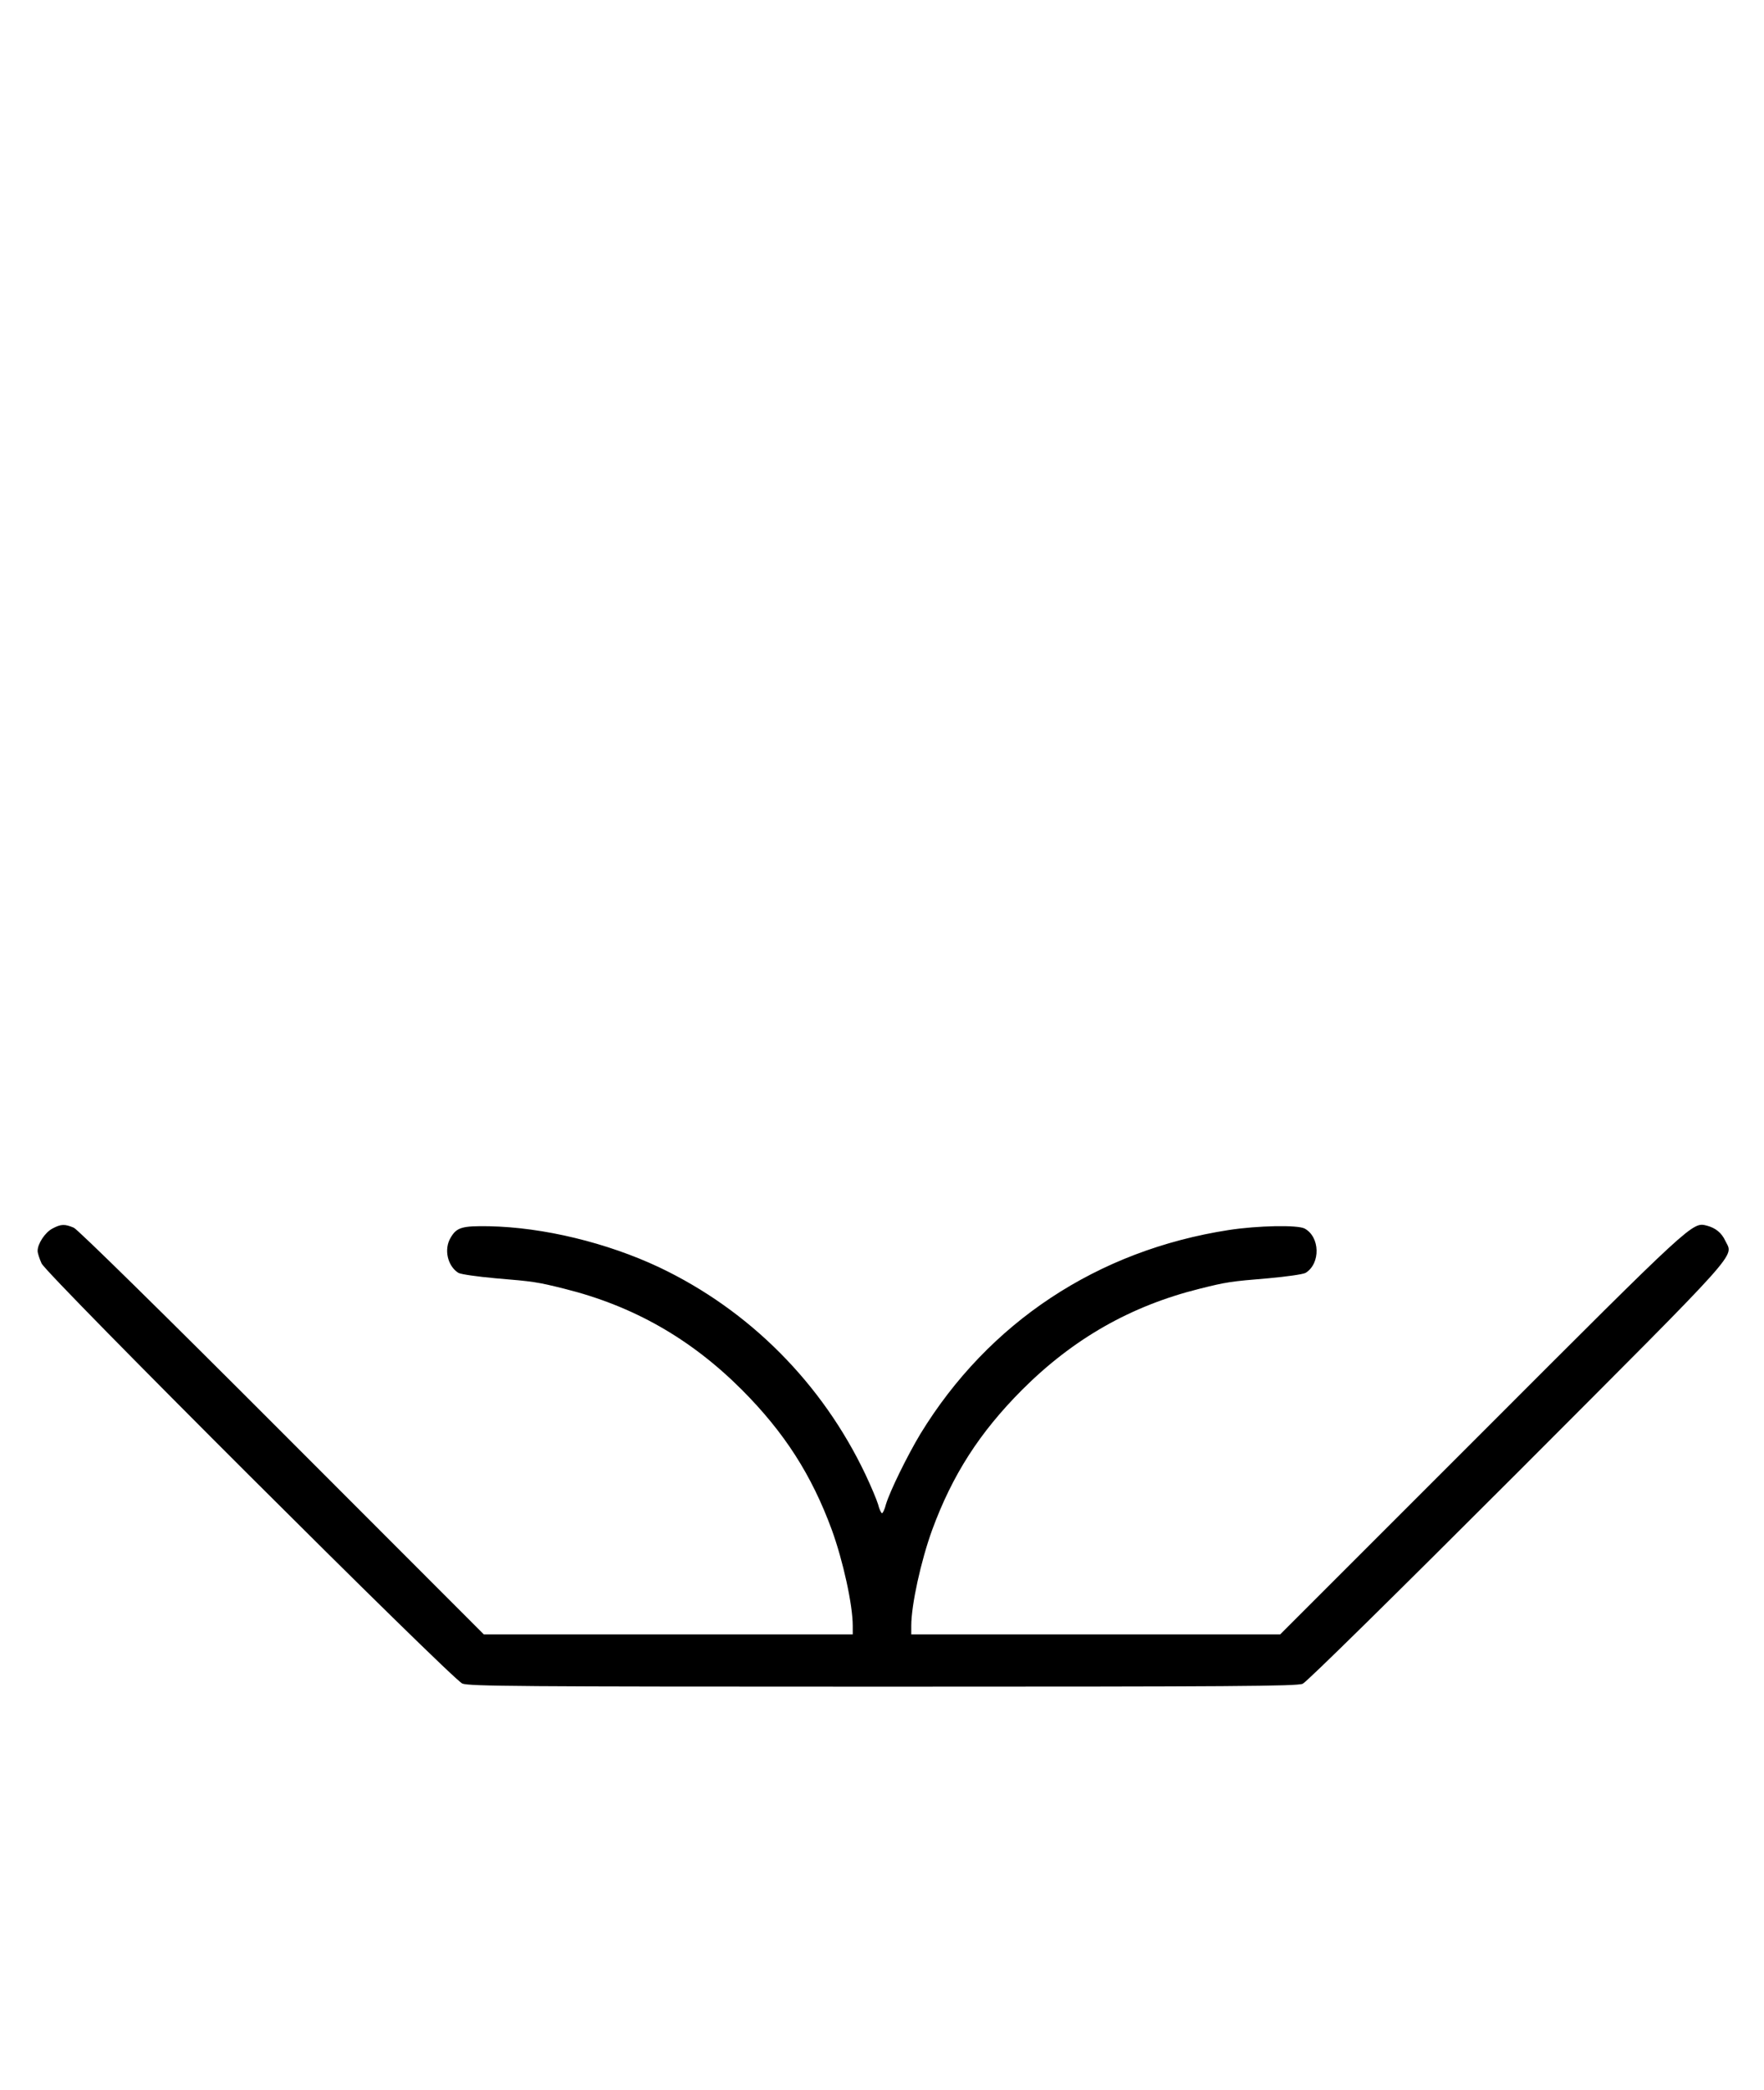 <?xml version="1.0" standalone="no"?>
<!DOCTYPE svg PUBLIC "-//W3C//DTD SVG 20010904//EN"
 "http://www.w3.org/TR/2001/REC-SVG-20010904/DTD/svg10.dtd">
<svg version="1.0" xmlns="http://www.w3.org/2000/svg"
 width="844pt" height="1000pt" viewBox="0 0 844 1000"
 preserveAspectRatio="xMidYMid meet">
<g transform="translate(0,1000) scale(0.1,-0.1)"
fill="#000000" stroke="none">
<path d="M251 4122 c-36 -19 -71 -73 -71 -107 0 -11 9 -38 19 -60 27 -57 1962
-1988 2013 -2010 33 -13 260 -15 2013 -15 1671 0 1981 2 2008 14 19 8 446 429
1029 1012 1091 1093 1031 1027 993 1107 -18 39 -47 62 -89 73 -69 17 -62 24
-1076 -991 l-965 -965 -882 0 -883 0 0 41 c0 100 46 310 100 459 97 264 227
466 430 670 246 246 521 402 850 484 128 32 147 35 329 50 88 8 166 19 178 26
72 45 69 172 -5 212 -34 18 -225 14 -362 -7 -629 -97 -1150 -442 -1476 -975
-63 -105 -145 -272 -165 -337 -6 -24 -15 -43 -19 -43 -4 0 -13 19 -19 43 -7
23 -34 87 -60 142 -207 436 -555 786 -986 991 -250 118 -555 192 -816 197
-128 2 -154 -5 -183 -55 -33 -55 -15 -135 37 -168 12 -7 90 -18 178 -26 182
-15 201 -18 329 -50 329 -82 604 -238 850 -484 203 -204 333 -406 430 -670 54
-149 100 -359 100 -459 l0 -41 -883 0 -882 0 -965 966 c-562 563 -978 972
-997 980 -43 18 -61 18 -102 -4z"/>
</g>
</svg>
